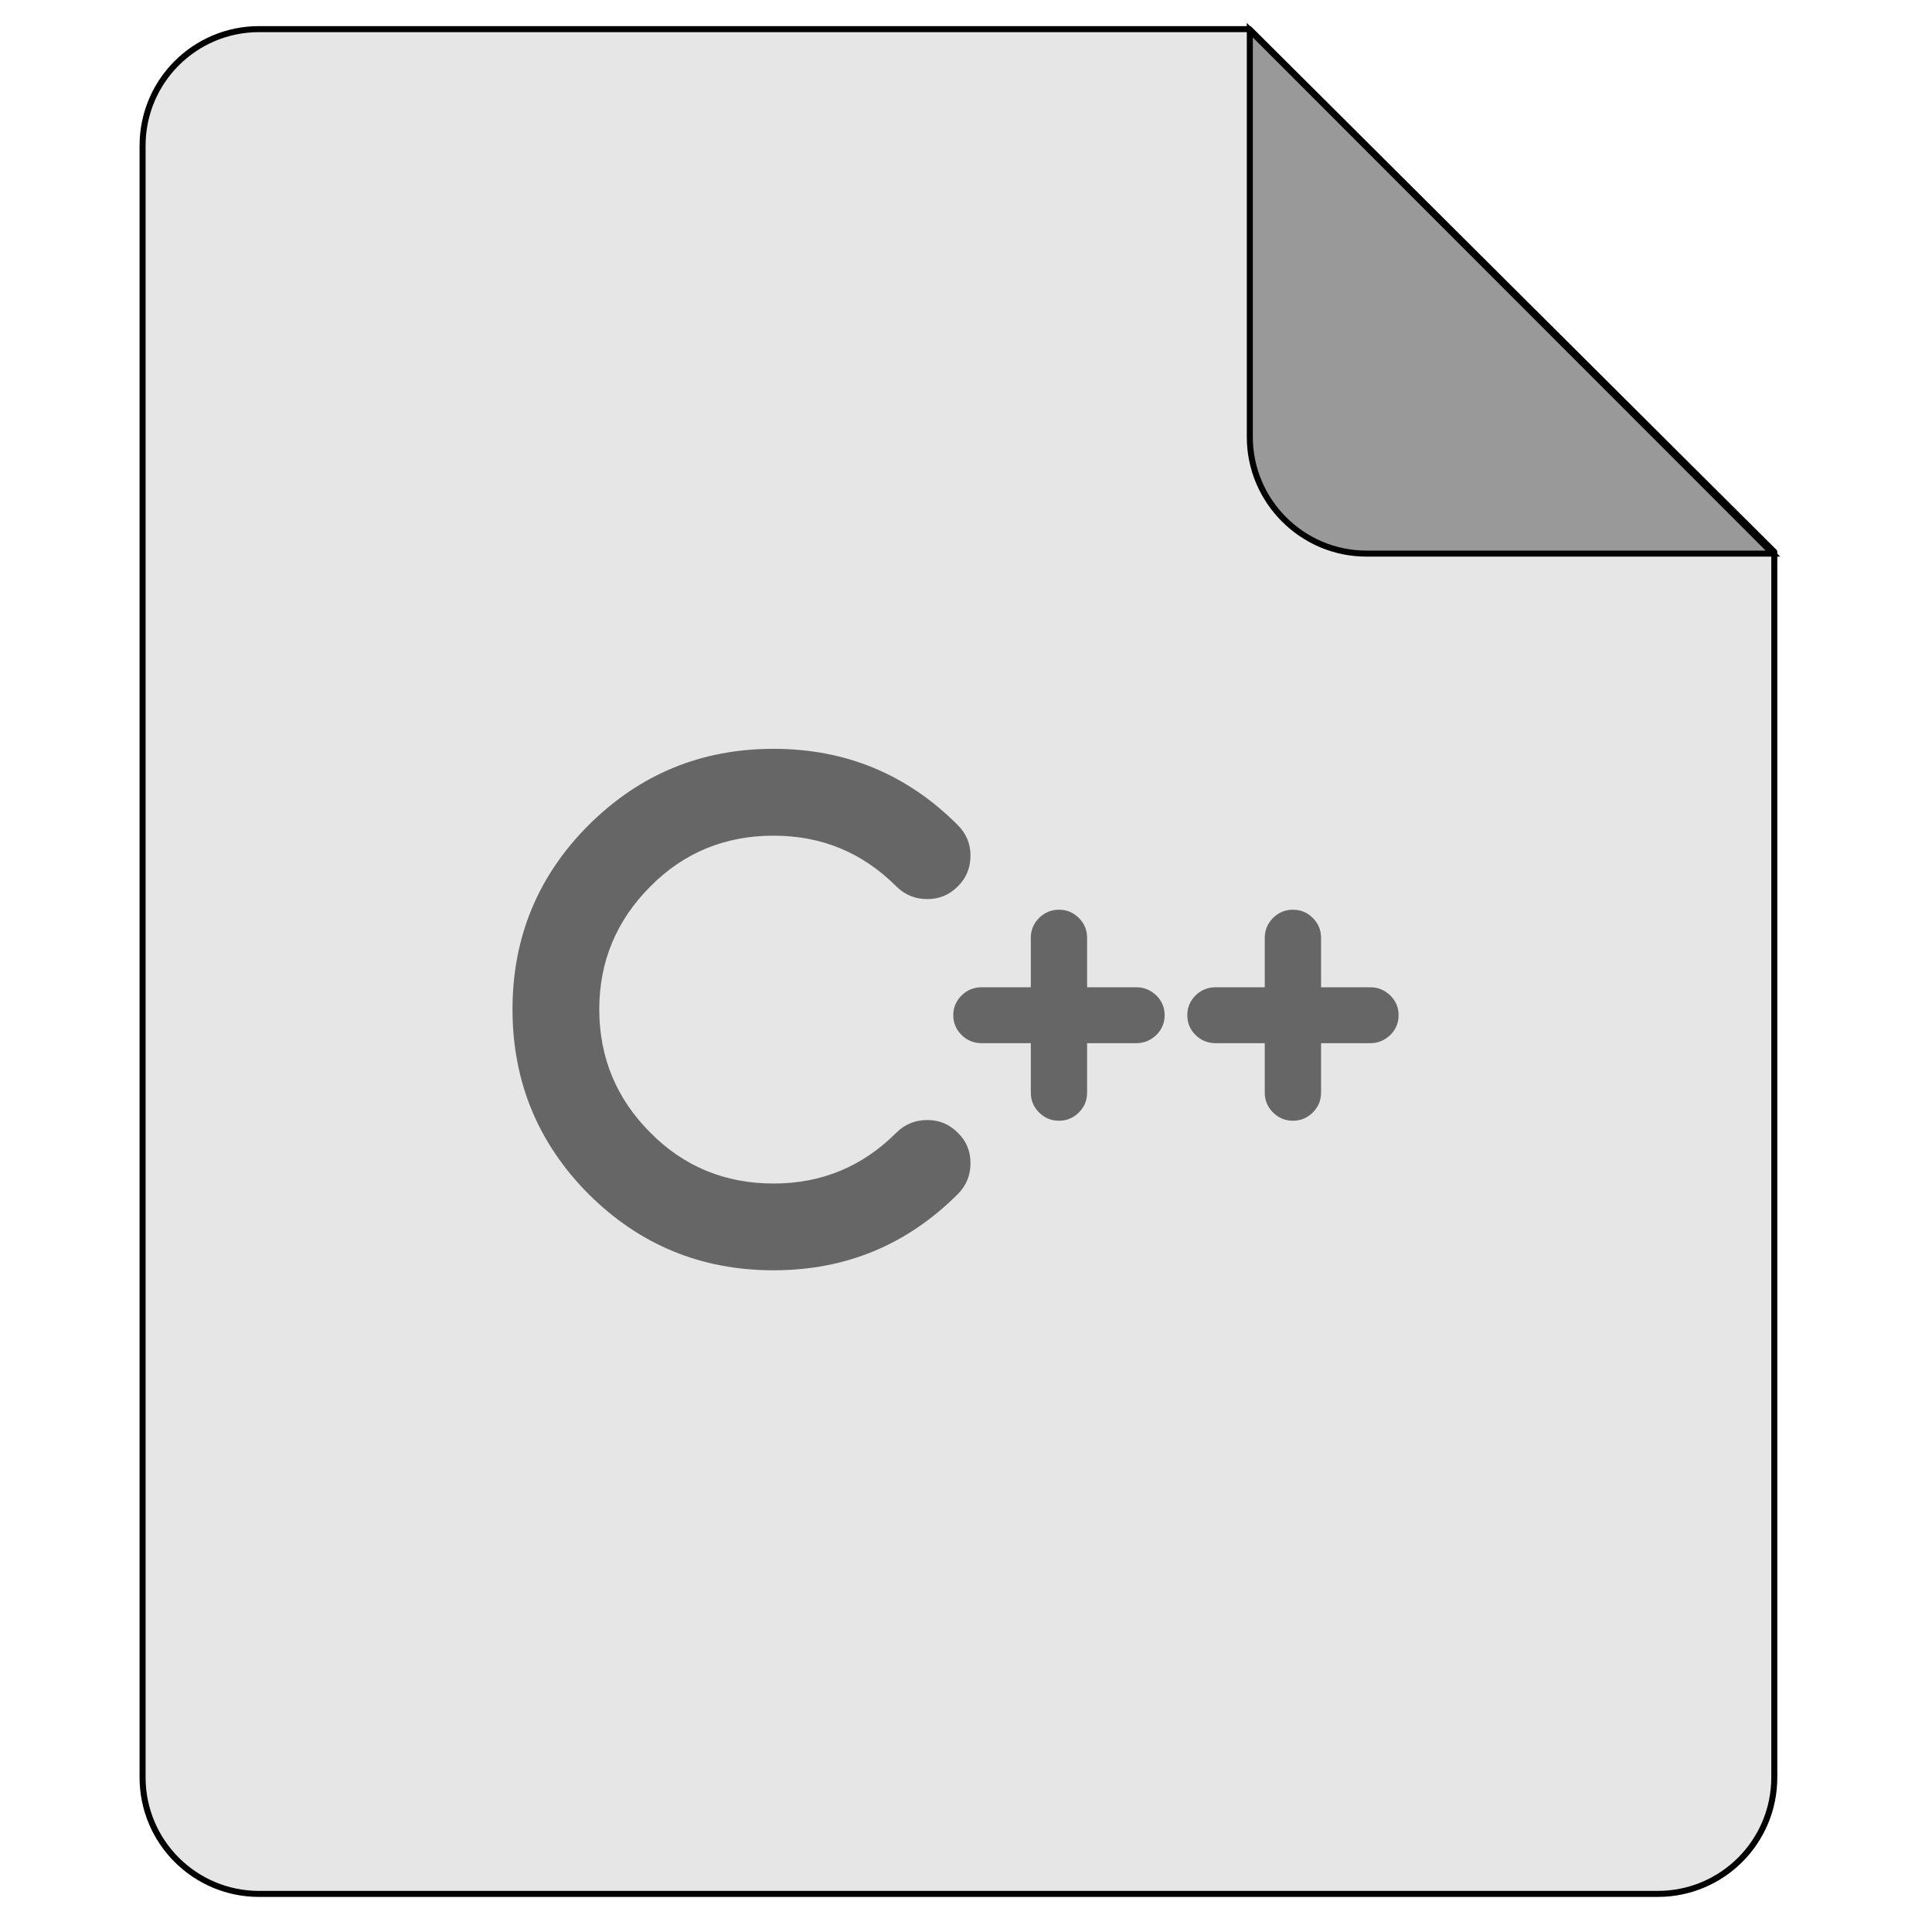 <?xml version="1.0" encoding="UTF-8"?>
<svg xmlns="http://www.w3.org/2000/svg" xmlns:xlink="http://www.w3.org/1999/xlink" width="22px" height="22px" viewBox="0 0 22 22" version="1.1">
<g id="surface1">
<path style=" stroke:none;fill-rule:nonzero;fill:rgb(90.196%,90.196%,90.196%);fill-opacity:1;" d="M 2.953 0.332 L 14.238 0.332 L 20.219 6.289 L 20.219 20.254 C 20.219 20.988 19.625 21.582 18.891 21.582 L 2.953 21.582 C 2.219 21.582 1.625 20.988 1.625 20.254 L 1.625 1.66 C 1.625 0.926 2.219 0.332 2.953 0.332 Z M 2.953 0.332 "/>
<path style=" stroke:none;fill-rule:nonzero;fill:rgb(40%,40%,40%);fill-opacity:1;" d="M 11.738 11.879 L 11.738 12.441 C 11.738 12.531 11.77 12.605 11.832 12.668 C 11.895 12.73 11.969 12.762 12.059 12.762 C 12.148 12.762 12.223 12.73 12.285 12.668 C 12.348 12.605 12.379 12.531 12.379 12.441 L 12.379 11.879 L 12.938 11.879 C 13.027 11.879 13.102 11.848 13.168 11.785 C 13.23 11.723 13.262 11.648 13.262 11.559 C 13.262 11.473 13.23 11.398 13.168 11.336 C 13.102 11.273 13.027 11.242 12.938 11.242 L 12.379 11.242 L 12.379 10.68 C 12.379 10.59 12.348 10.516 12.285 10.453 C 12.223 10.391 12.148 10.359 12.059 10.359 C 11.969 10.359 11.895 10.391 11.832 10.453 C 11.77 10.516 11.738 10.59 11.738 10.68 L 11.738 11.242 L 11.18 11.242 C 11.09 11.242 11.012 11.273 10.949 11.336 C 10.887 11.398 10.855 11.473 10.855 11.559 C 10.855 11.648 10.887 11.723 10.949 11.785 C 11.012 11.848 11.09 11.879 11.18 11.879 Z M 11.738 11.879 "/>
<path style="fill-rule:nonzero;fill:rgb(60%,60%,60%);fill-opacity:1;stroke-width:0.15;stroke-linecap:butt;stroke-linejoin:miter;stroke:rgb(0%,0%,0%);stroke-opacity:1;stroke-miterlimit:4;" d="M 44.08 13.764 L 33.972 13.764 C 32.378 13.764 31.074 12.46 31.074 10.866 L 31.074 0.75 Z M 44.08 13.764 " transform="matrix(0.458,0,0,0.458,0,0)"/>
<path style="fill:none;stroke-width:0.15;stroke-linecap:round;stroke-linejoin:round;stroke:rgb(0%,0%,0%);stroke-opacity:1;stroke-miterlimit:4;" d="M 6.443 0.724 L 31.065 0.724 L 44.114 13.722 L 44.114 44.19 C 44.114 45.793 42.818 47.088 41.216 47.088 L 6.443 47.088 C 4.841 47.088 3.545 45.793 3.545 44.19 L 3.545 3.622 C 3.545 2.02 4.841 0.724 6.443 0.724 Z M 6.443 0.724 " transform="matrix(0.458,0,0,0.458,0,0)"/>
<path style=" stroke:none;fill-rule:nonzero;fill:rgb(40%,40%,40%);fill-opacity:1;" d="M 14.402 11.879 L 14.402 12.441 C 14.402 12.531 14.434 12.605 14.496 12.668 C 14.559 12.73 14.633 12.762 14.723 12.762 C 14.812 12.762 14.887 12.73 14.949 12.668 C 15.012 12.605 15.043 12.531 15.043 12.441 L 15.043 11.879 L 15.602 11.879 C 15.691 11.879 15.766 11.848 15.832 11.785 C 15.895 11.723 15.926 11.648 15.926 11.559 C 15.926 11.473 15.895 11.398 15.832 11.336 C 15.766 11.273 15.691 11.242 15.602 11.242 L 15.043 11.242 L 15.043 10.68 C 15.043 10.59 15.012 10.516 14.949 10.453 C 14.887 10.391 14.812 10.359 14.723 10.359 C 14.633 10.359 14.559 10.391 14.496 10.453 C 14.434 10.516 14.402 10.59 14.402 10.68 L 14.402 11.242 L 13.844 11.242 C 13.754 11.242 13.676 11.273 13.613 11.336 C 13.551 11.398 13.52 11.473 13.52 11.559 C 13.52 11.648 13.551 11.723 13.613 11.785 C 13.676 11.848 13.754 11.879 13.844 11.879 Z M 14.402 11.879 "/>
<path style=" stroke:none;fill-rule:nonzero;fill:rgb(40%,40%,40%);fill-opacity:1;" d="M 8.809 14.465 C 9.629 14.465 10.328 14.176 10.906 13.598 C 11.004 13.5 11.051 13.383 11.051 13.246 C 11.051 13.109 11.004 12.992 10.906 12.898 C 10.809 12.801 10.695 12.754 10.559 12.754 C 10.422 12.754 10.305 12.801 10.207 12.898 C 9.82 13.285 9.355 13.477 8.809 13.477 C 8.258 13.477 7.789 13.285 7.406 12.898 C 7.02 12.512 6.824 12.043 6.824 11.492 C 6.824 10.949 7.02 10.48 7.406 10.094 C 7.789 9.707 8.258 9.516 8.809 9.516 C 9.355 9.516 9.82 9.707 10.207 10.094 C 10.305 10.191 10.422 10.238 10.559 10.238 C 10.695 10.238 10.809 10.191 10.906 10.094 C 11.004 10 11.051 9.879 11.051 9.742 C 11.051 9.609 11.004 9.492 10.906 9.395 C 10.328 8.816 9.629 8.527 8.809 8.527 C 7.984 8.527 7.285 8.816 6.703 9.395 C 6.125 9.973 5.836 10.676 5.836 11.492 C 5.836 12.316 6.125 13.016 6.703 13.598 C 7.285 14.176 7.984 14.465 8.809 14.465 Z M 8.809 14.465 "/>
</g>
</svg>
